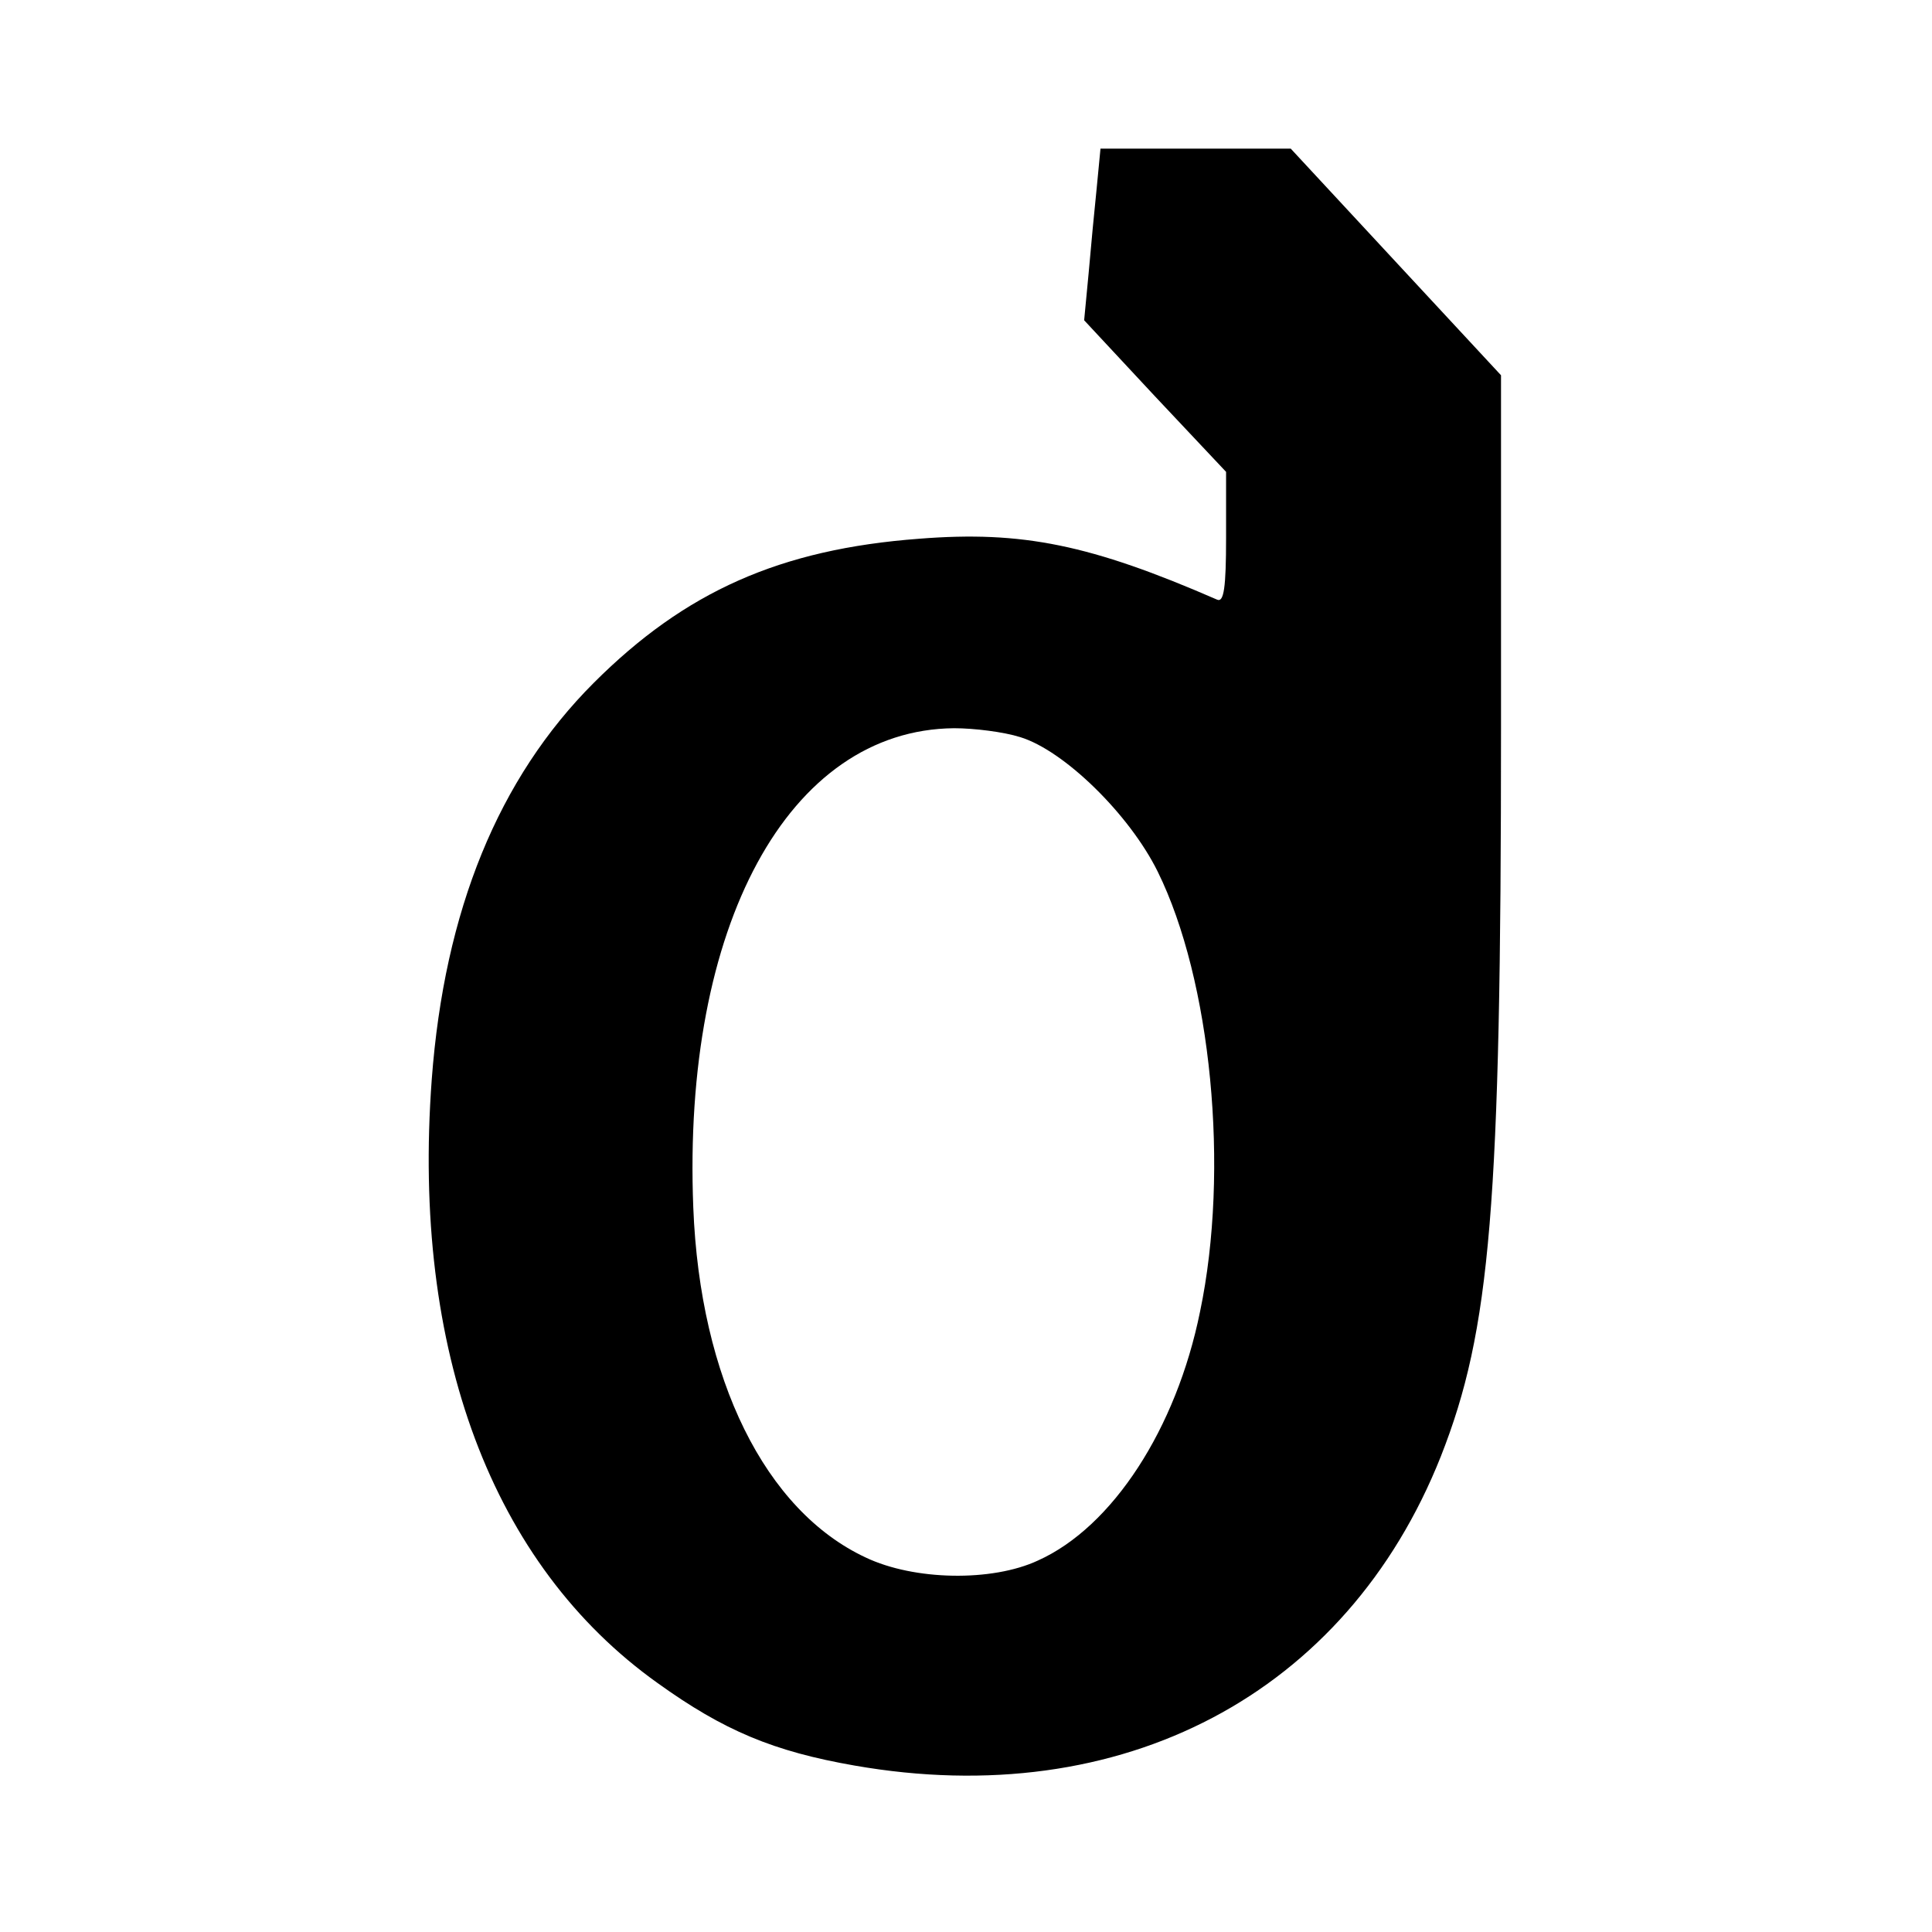 <?xml version="1.0" standalone="no"?>
<!DOCTYPE svg PUBLIC "-//W3C//DTD SVG 20010904//EN"
 "http://www.w3.org/TR/2001/REC-SVG-20010904/DTD/svg10.dtd">
<svg version="1.0" xmlns="http://www.w3.org/2000/svg"
 width="260pt" height="260pt" viewBox="0 0 260 260"
 preserveAspectRatio="xMidYMid meet">
<g transform="translate(0,260) scale(0.1,-0.1)"
fill="#000000" stroke="none">
<path d="M1476 2348 c-3 -29 -8 -81 -11 -116 l-6 -63 95 -102 96 -102 0 -89
c0 -67 -3 -87 -12 -83 -170 74 -262 93 -401 82 -187 -14 -315 -71 -438 -194
-128 -128 -201 -306 -218 -534 -27 -365 81 -653 304 -812 89 -64 156 -92 265
-111 360 -63 662 96 789 416 67 170 81 337 81 980 l0 475 -142 153 -141 152
-128 0 -128 0 -5 -52z m-103 -740 c59 -18 147 -104 185 -181 72 -146 97 -401
57 -592 -32 -158 -118 -290 -218 -335 -62 -29 -167 -27 -232 4 -135 63 -223
240 -232 471 -15 379 128 643 351 645 27 0 67 -5 89 -12z"/>
</g>
</svg>
